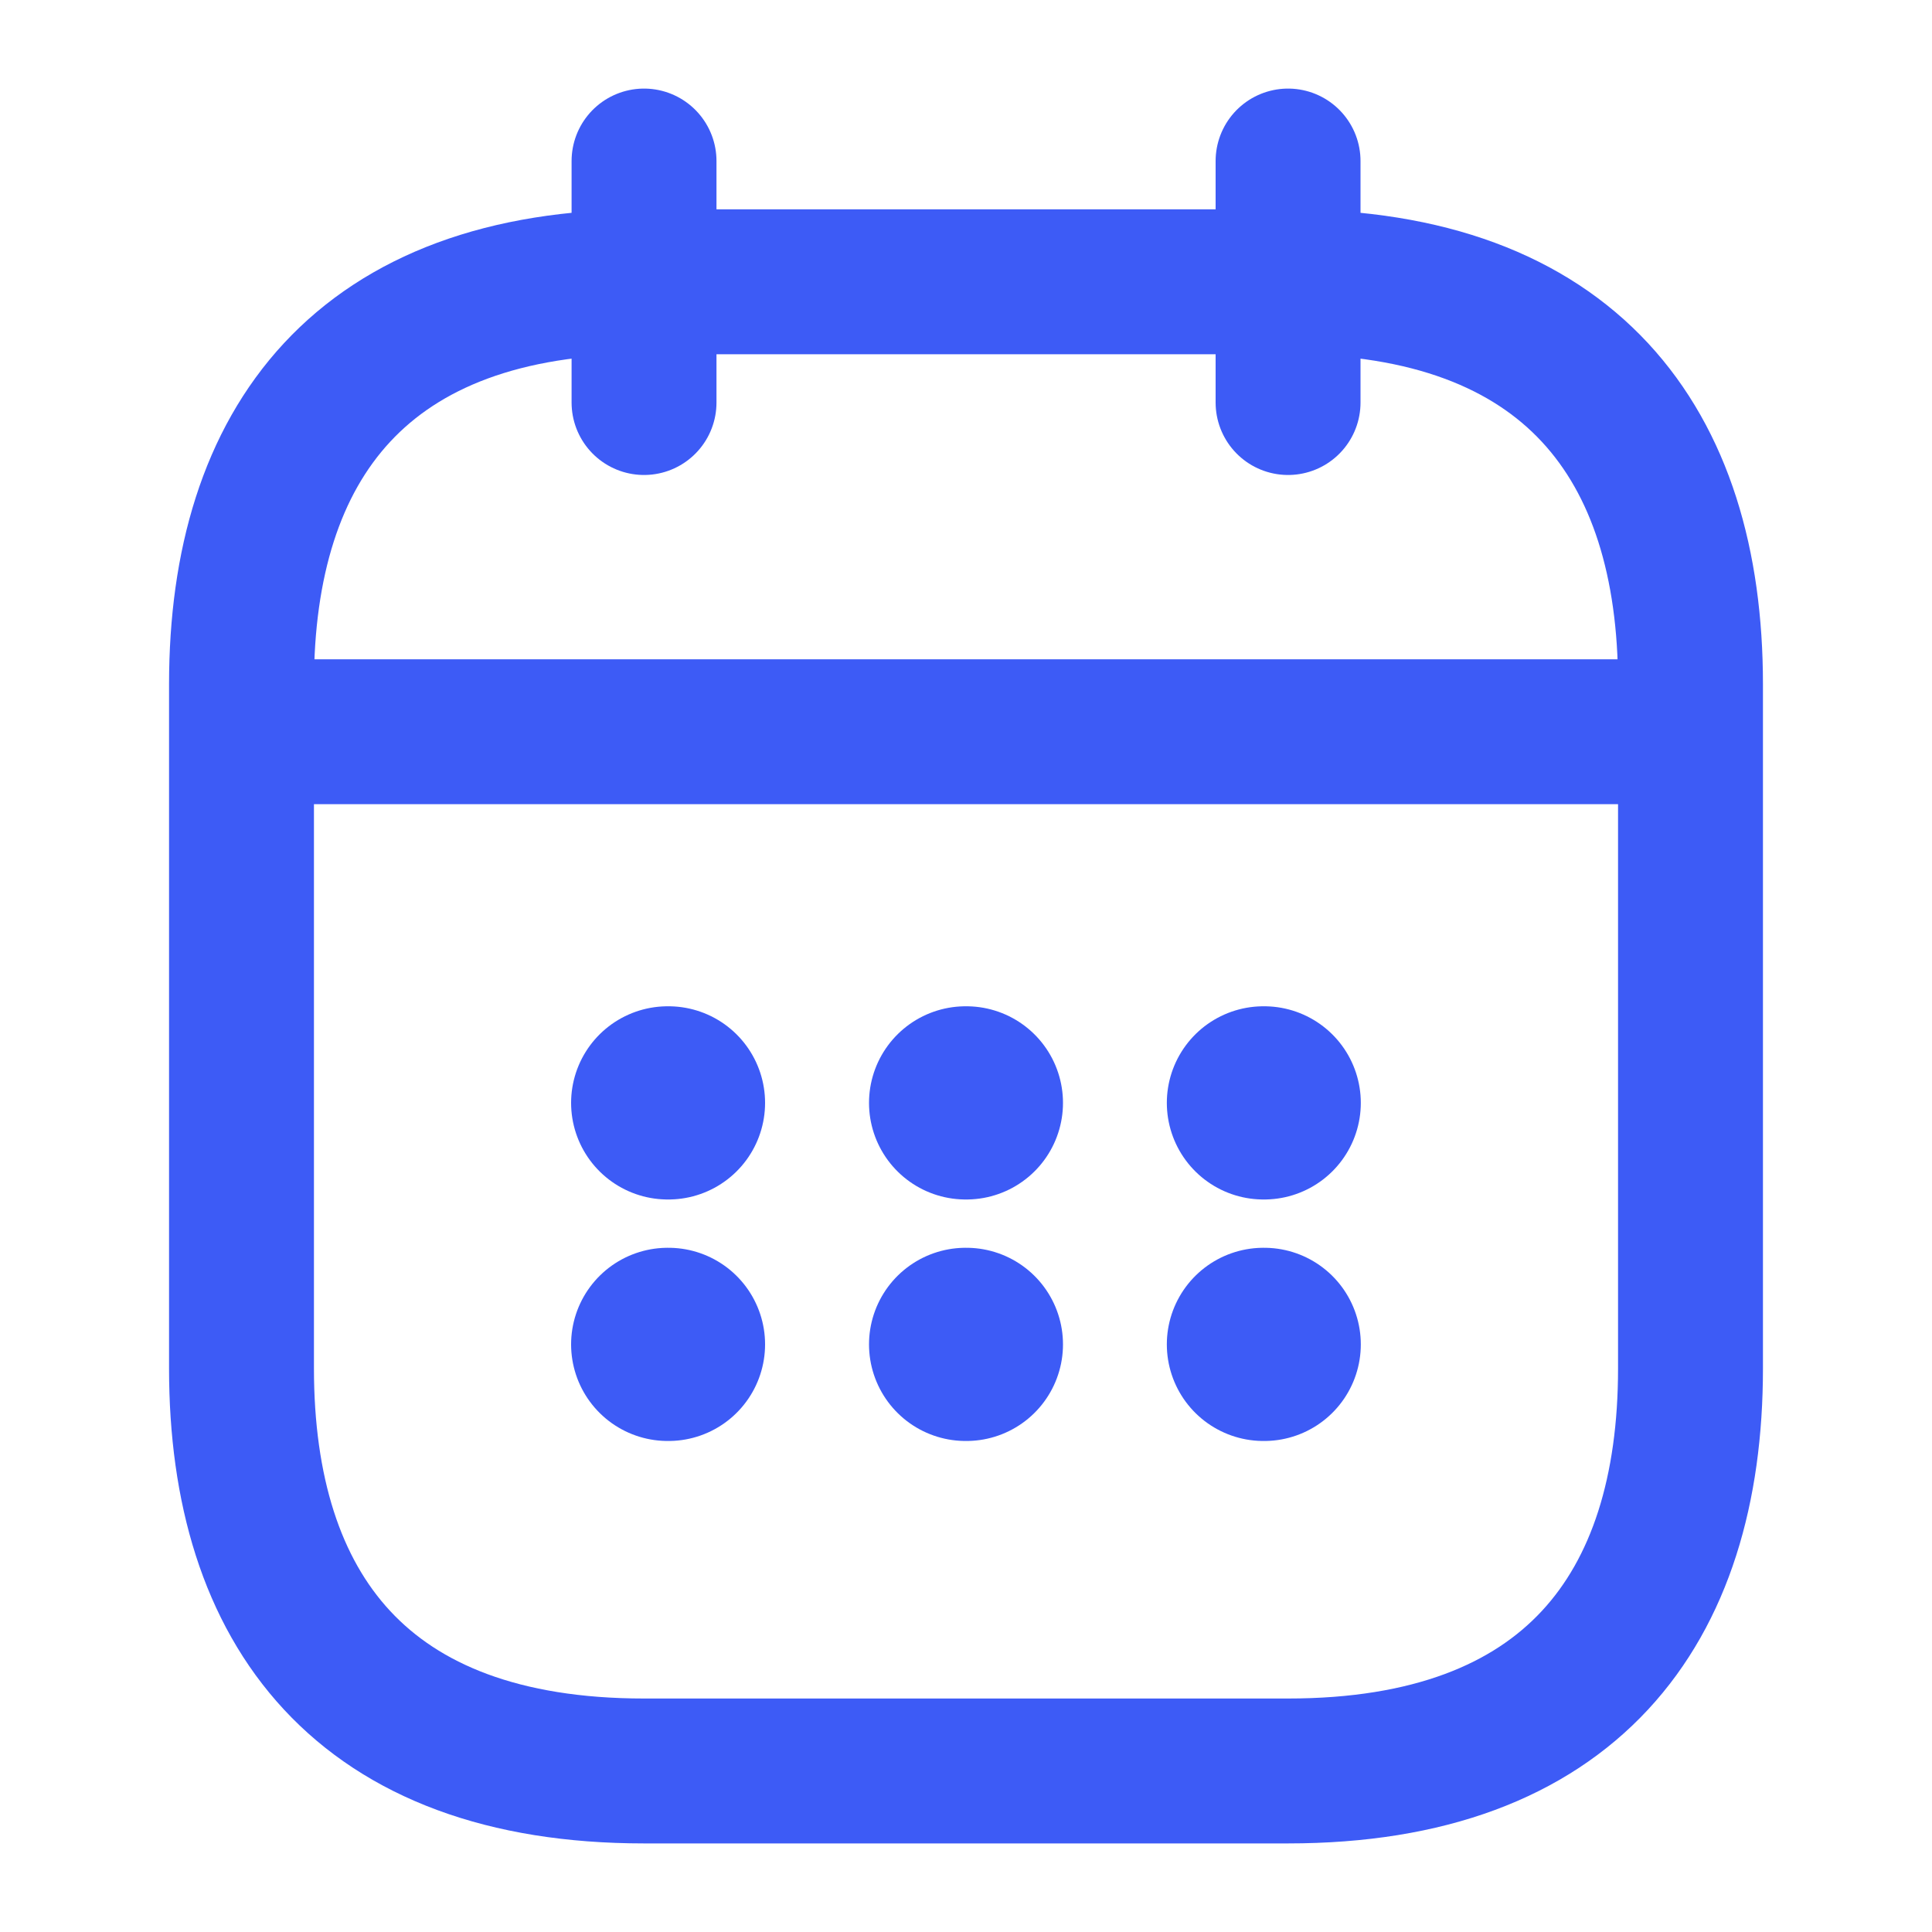 <svg width="20" height="20" viewBox="0 0 20 20" fill="none" xmlns="http://www.w3.org/2000/svg">
<path d="M6.667 1.667V4.167" stroke="#3D5BF6" stroke-width="1.5" stroke-miterlimit="10" stroke-linecap="round" stroke-linejoin="round"/>
<path d="M13.334 1.667V4.167" stroke="#3D5BF6" stroke-width="1.5" stroke-miterlimit="10" stroke-linecap="round" stroke-linejoin="round"/>
<path d="M2.917 7.575H17.083" stroke="#3D5BF6" stroke-width="1.5" stroke-miterlimit="10" stroke-linecap="round" stroke-linejoin="round"/>
<path d="M17.5 7.083V14.167C17.5 16.667 16.25 18.333 13.333 18.333H6.667C3.75 18.333 2.5 16.667 2.5 14.167V7.083C2.5 4.583 3.75 2.917 6.667 2.917H13.333C16.25 2.917 17.5 4.583 17.5 7.083Z" stroke="#3D5BF6" stroke-width="1.5" stroke-miterlimit="10" stroke-linecap="round" stroke-linejoin="round"/>
<path d="M13.079 11.417H13.087" stroke="#3D5BF6" stroke-width="2" stroke-linecap="round" stroke-linejoin="round"/>
<path d="M13.079 13.917H13.087" stroke="#3D5BF6" stroke-width="2" stroke-linecap="round" stroke-linejoin="round"/>
<path d="M9.996 11.417H10.004" stroke="#3D5BF6" stroke-width="2" stroke-linecap="round" stroke-linejoin="round"/>
<path d="M9.996 13.917H10.004" stroke="#3D5BF6" stroke-width="2" stroke-linecap="round" stroke-linejoin="round"/>
<path d="M6.912 11.417H6.92" stroke="#3D5BF6" stroke-width="2" stroke-linecap="round" stroke-linejoin="round"/>
<path d="M6.912 13.917H6.92" stroke="#3D5BF6" stroke-width="2" stroke-linecap="round" stroke-linejoin="round"/>
</svg>
